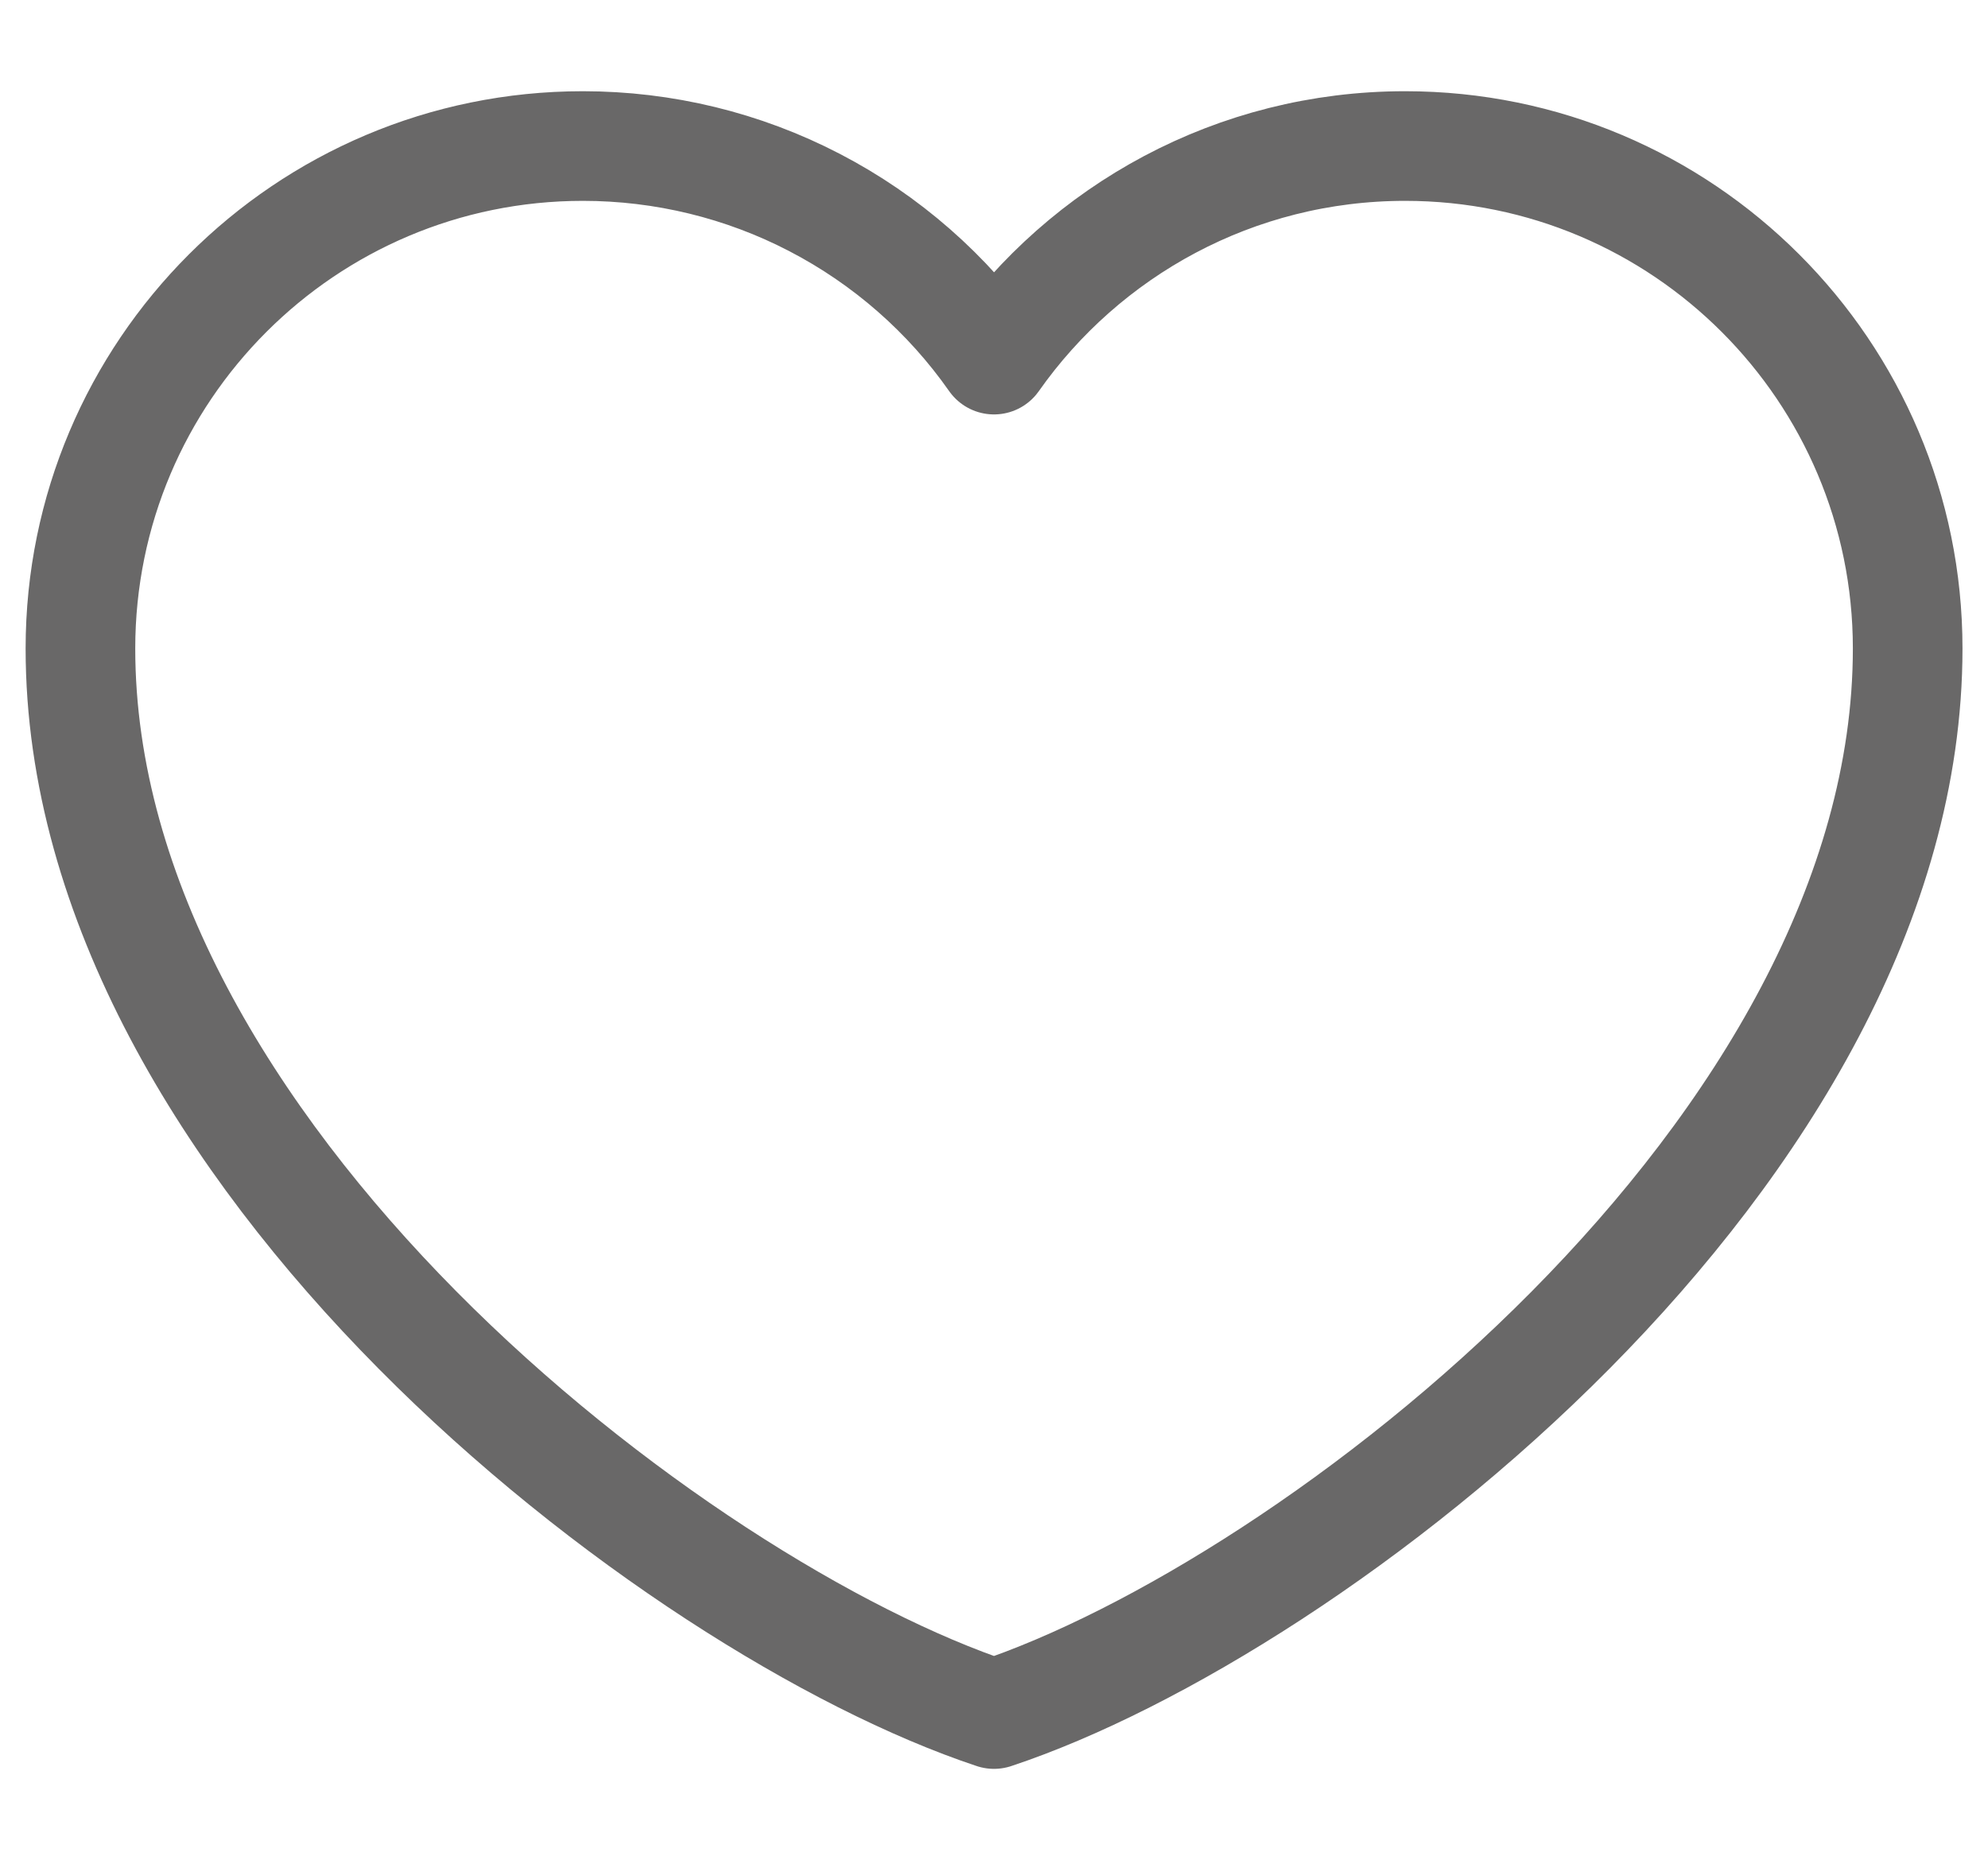 <svg width="16" height="15" viewBox="0 0 18 17" fill="none" xmlns="http://www.w3.org/2000/svg">
<path d="M5.25 1.332C2.719 1.332 0.667 3.384 0.667 5.915C0.667 10.499 6.084 14.665 9 15.634C11.917 14.665 17.334 10.499 17.334 5.915C17.334 3.384 15.282 1.332 12.75 1.332C11.2 1.332 9.829 2.102 9 3.28C8.578 2.678 8.016 2.186 7.363 1.847C6.711 1.508 5.986 1.332 5.25 1.332Z" stroke="#696868" stroke-linecap="round" stroke-linejoin="round"/>
</svg>
